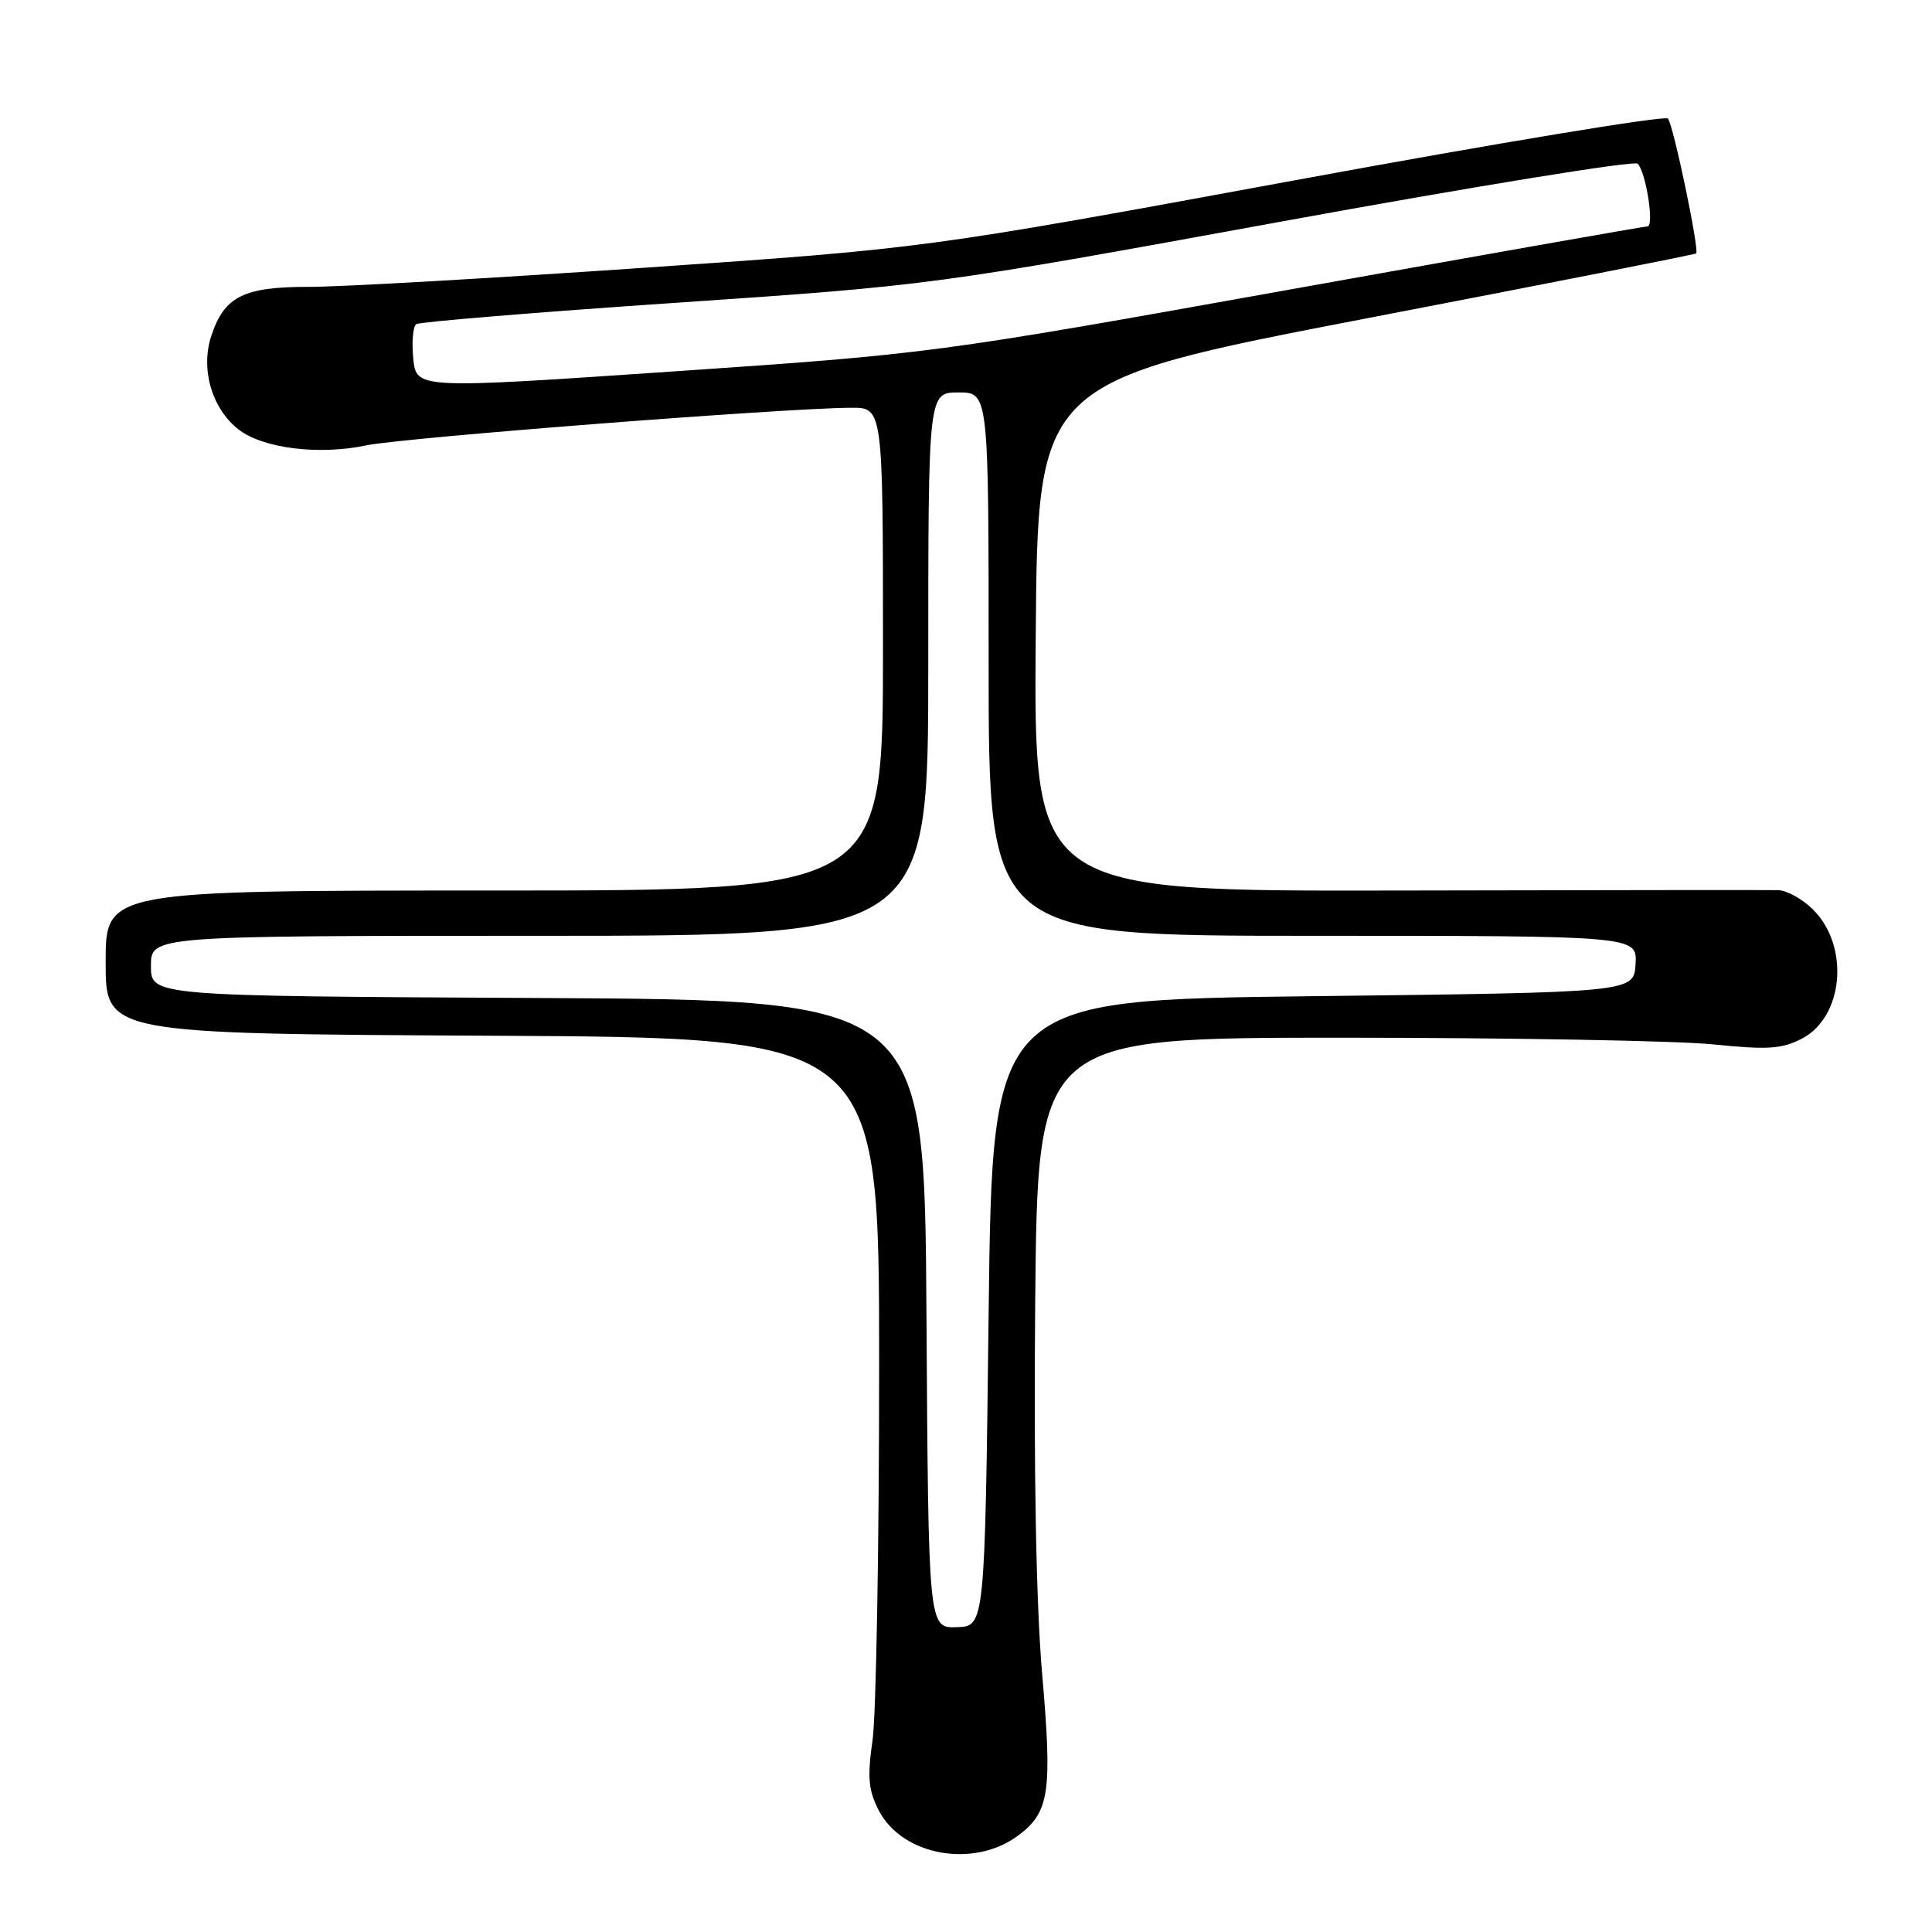 <?xml version="1.0" encoding="UTF-8" standalone="no"?>
<!DOCTYPE svg PUBLIC "-//W3C//DTD SVG 1.1//EN" "http://www.w3.org/Graphics/SVG/1.1/DTD/svg11.dtd" >
<svg xmlns="http://www.w3.org/2000/svg" xmlns:xlink="http://www.w3.org/1999/xlink" version="1.1" viewBox="0 0 256 256">
 <g >
 <path fill="currentColor"
d=" M 134.91 243.22 C 139.06 240.14 139.45 237.47 138.09 221.82 C 137.30 212.66 136.96 194.89 137.17 172.50 C 137.50 137.50 137.50 137.50 178.00 137.50 C 200.28 137.51 222.35 137.90 227.04 138.39 C 234.20 139.12 236.11 139.00 238.75 137.63 C 244.29 134.76 245.12 125.39 240.25 120.53 C 238.86 119.14 236.78 117.98 235.61 117.95 C 234.45 117.92 211.78 117.94 185.24 118.00 C 136.97 118.10 136.97 118.10 137.24 84.34 C 137.50 50.58 137.50 50.58 181.00 42.20 C 204.93 37.60 224.61 33.72 224.75 33.58 C 225.20 33.14 221.72 16.51 221.01 15.71 C 220.63 15.27 198.30 18.96 171.41 23.92 C 122.50 32.92 122.50 32.92 85.50 35.47 C 65.15 36.87 45.11 38.02 40.97 38.01 C 32.26 38.00 29.73 39.27 28.00 44.50 C 26.55 48.90 28.06 54.12 31.59 56.89 C 34.79 59.41 42.24 60.34 48.50 59.02 C 53.27 58.01 103.83 54.08 112.75 54.03 C 117.00 54.00 117.00 54.00 117.00 86.00 C 117.00 118.00 117.00 118.00 65.50 118.00 C 14.00 118.00 14.00 118.00 14.00 127.49 C 14.00 136.98 14.00 136.98 65.25 137.24 C 116.50 137.50 116.50 137.50 116.49 181.00 C 116.49 204.93 116.09 227.23 115.62 230.56 C 114.91 235.50 115.07 237.23 116.44 239.89 C 119.55 245.90 129.02 247.61 134.91 243.22 Z  M 122.76 174.11 C 122.50 132.50 122.50 132.50 71.25 132.24 C 20.00 131.98 20.00 131.98 20.00 127.99 C 20.00 124.00 20.00 124.00 71.50 124.00 C 123.00 124.00 123.00 124.00 123.00 88.00 C 123.00 52.00 123.00 52.00 127.00 52.00 C 131.00 52.00 131.00 52.00 131.00 88.00 C 131.00 124.00 131.00 124.00 173.97 124.00 C 216.94 124.00 216.94 124.00 216.72 127.75 C 216.50 131.50 216.50 131.50 174.00 132.00 C 131.50 132.50 131.50 132.50 131.00 174.00 C 130.50 215.50 130.50 215.50 126.76 215.61 C 123.02 215.73 123.02 215.73 122.76 174.11 Z  M 54.76 47.52 C 54.54 45.31 54.72 43.25 55.16 42.95 C 55.60 42.65 71.16 41.37 89.73 40.11 C 123.35 37.82 123.70 37.77 169.89 29.34 C 195.40 24.68 216.61 21.24 217.01 21.69 C 218.12 22.90 219.22 30.00 218.30 30.00 C 217.86 30.00 196.35 33.80 170.50 38.44 C 123.95 46.79 123.17 46.90 89.33 49.21 C 55.17 51.54 55.17 51.54 54.76 47.52 Z "/>
</g>
</svg>